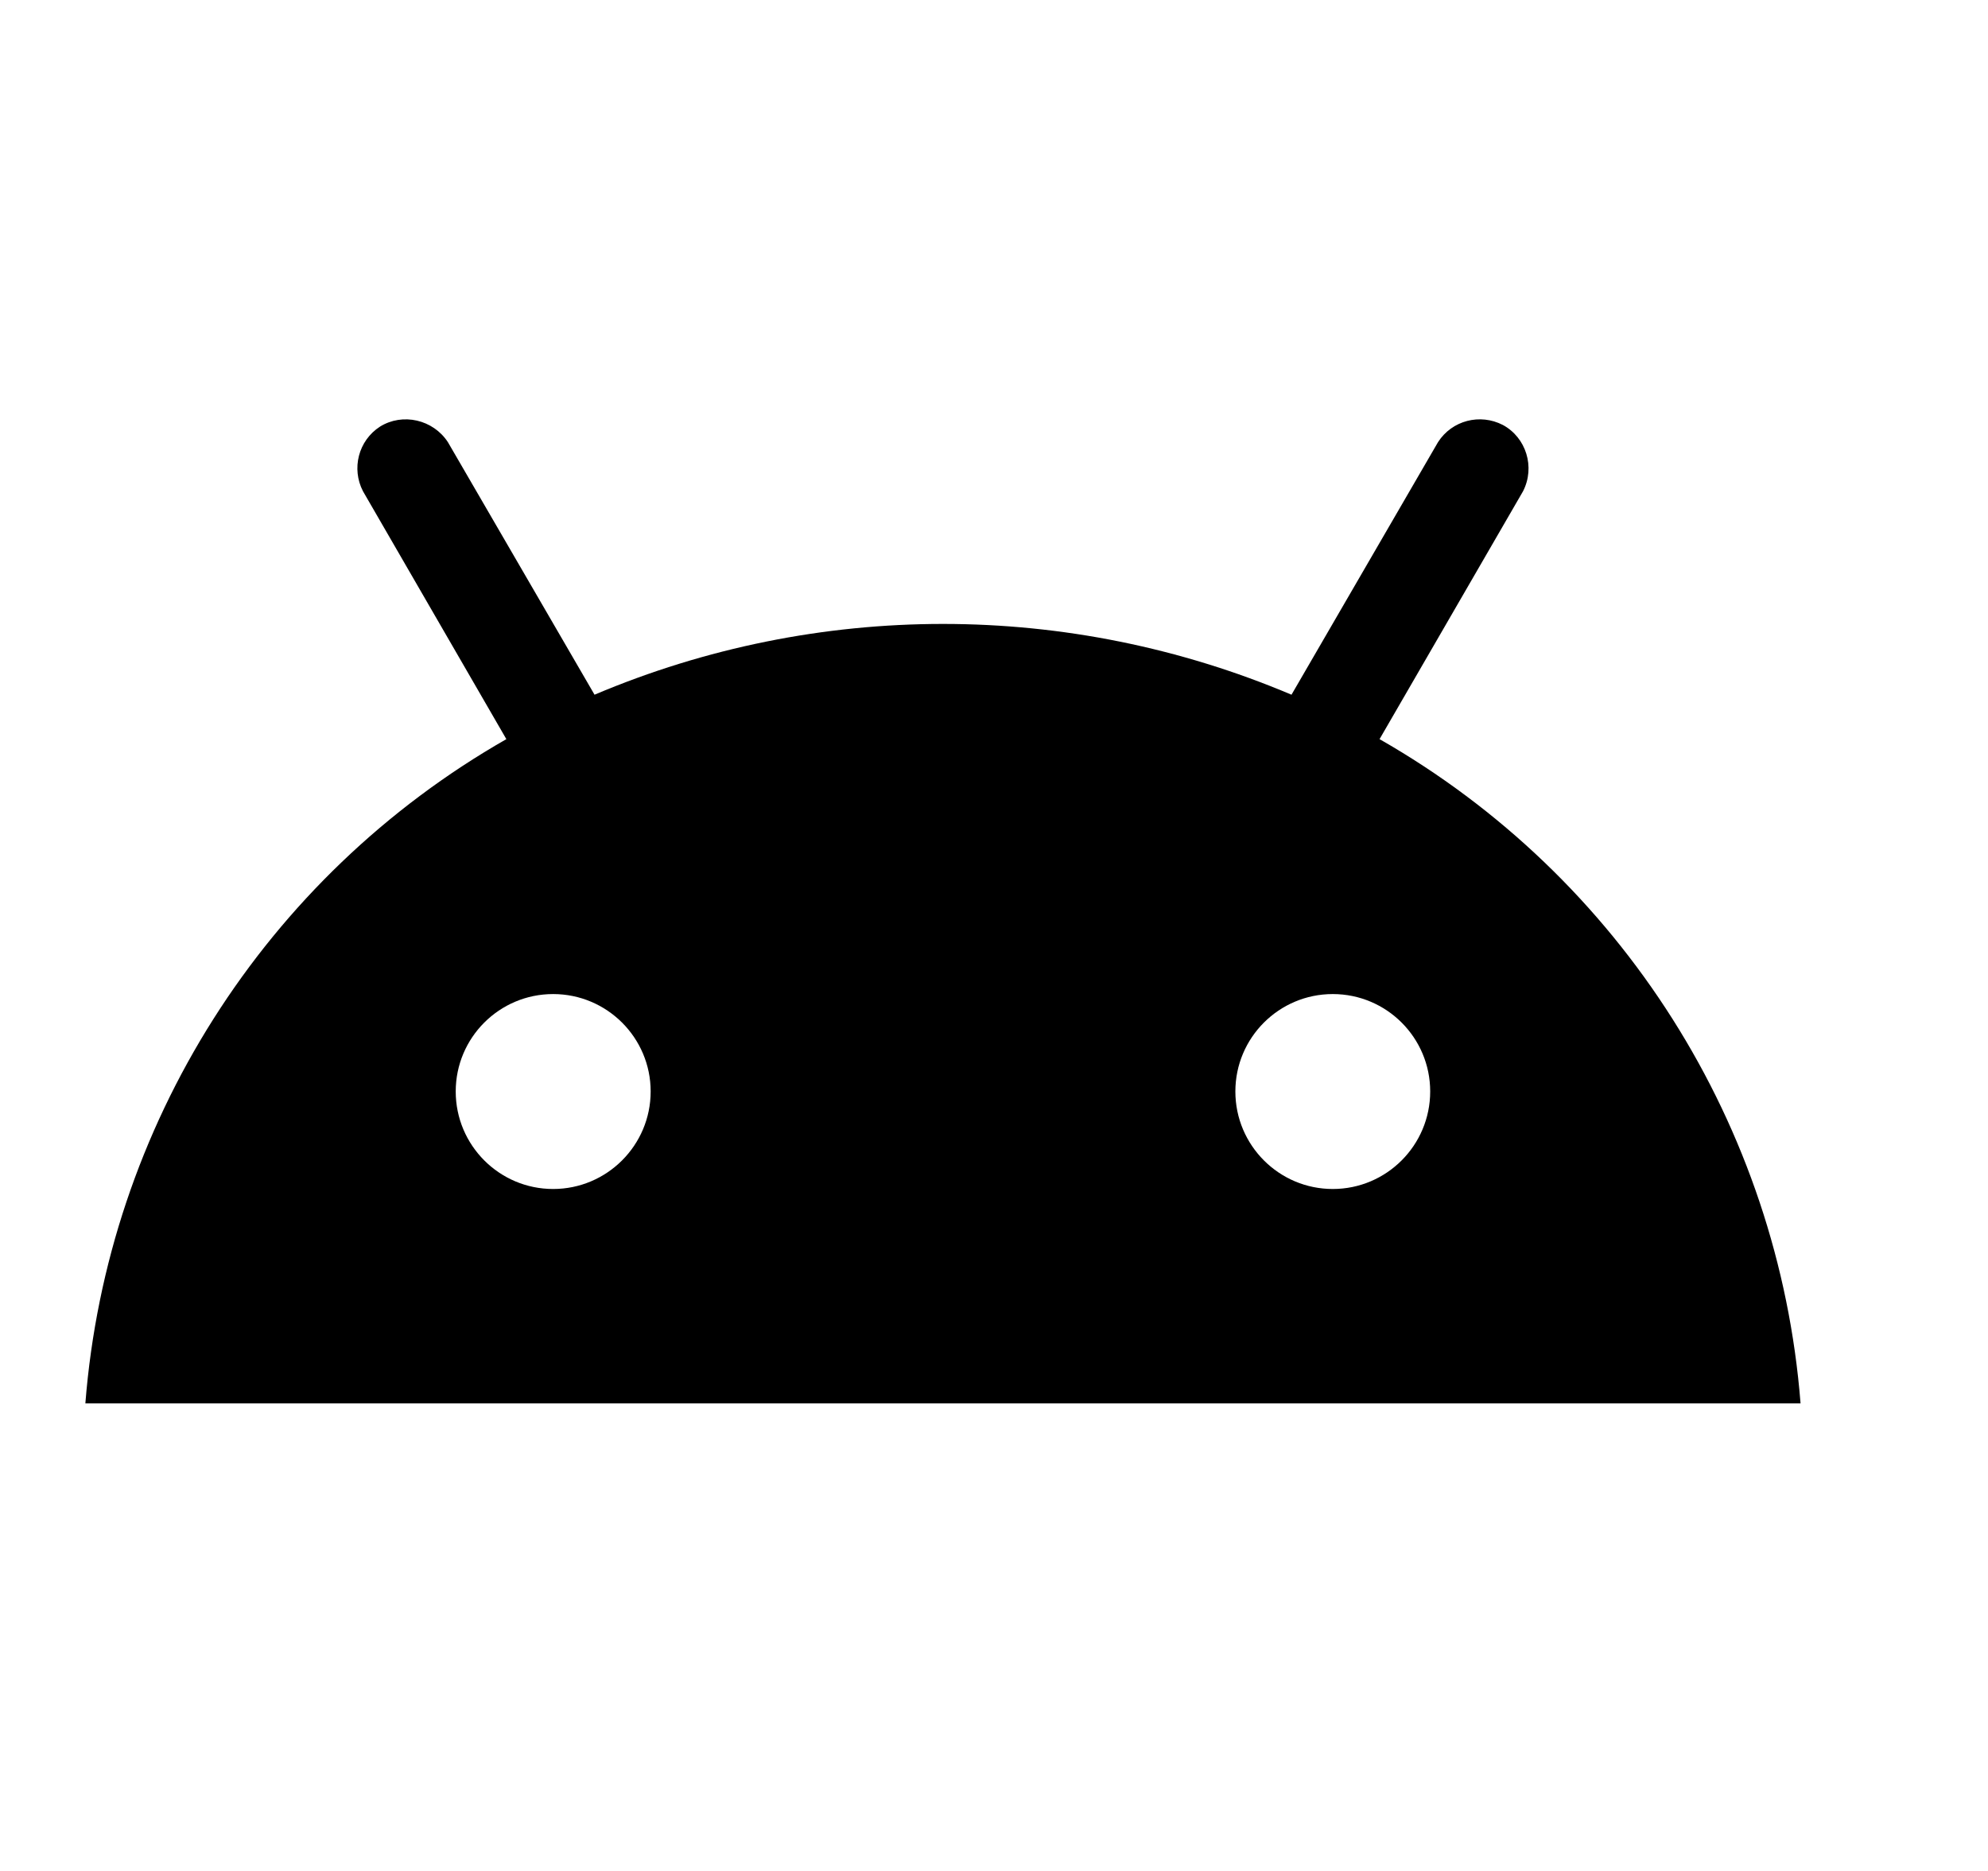 <svg width="17" height="16" viewBox="0 0 17 16" fill="none" xmlns="http://www.w3.org/2000/svg">
<g clip-path="url(#clip0)">
<path d="M11.797 6.321L13.024 4.201C13.13 3.994 13.05 3.741 12.851 3.634C12.657 3.534 12.417 3.594 12.297 3.781L11.044 5.941C9.137 5.134 6.99 5.134 5.084 5.941L3.83 3.781C3.704 3.588 3.444 3.528 3.25 3.648C3.064 3.768 3.004 4.008 3.104 4.201L4.33 6.321C2.264 7.501 0.917 9.628 0.73 12.001H15.397C15.21 9.628 13.864 7.501 11.797 6.321ZM4.73 10.168C4.27 10.168 3.897 9.794 3.897 9.334C3.897 8.874 4.27 8.501 4.73 8.501C5.19 8.501 5.564 8.874 5.564 9.334C5.564 9.794 5.19 10.168 4.73 10.168ZM11.397 10.168C10.937 10.168 10.564 9.794 10.564 9.334C10.564 8.874 10.937 8.501 11.397 8.501C11.857 8.501 12.23 8.874 12.23 9.334C12.23 9.794 11.857 10.168 11.397 10.168Z" fill="black"/>
</g>
<defs>
<clipPath id="clip0">
<rect width="16" height="16" fill="white" transform="translate(0.062)"/>
</clipPath>
</defs>
</svg>

